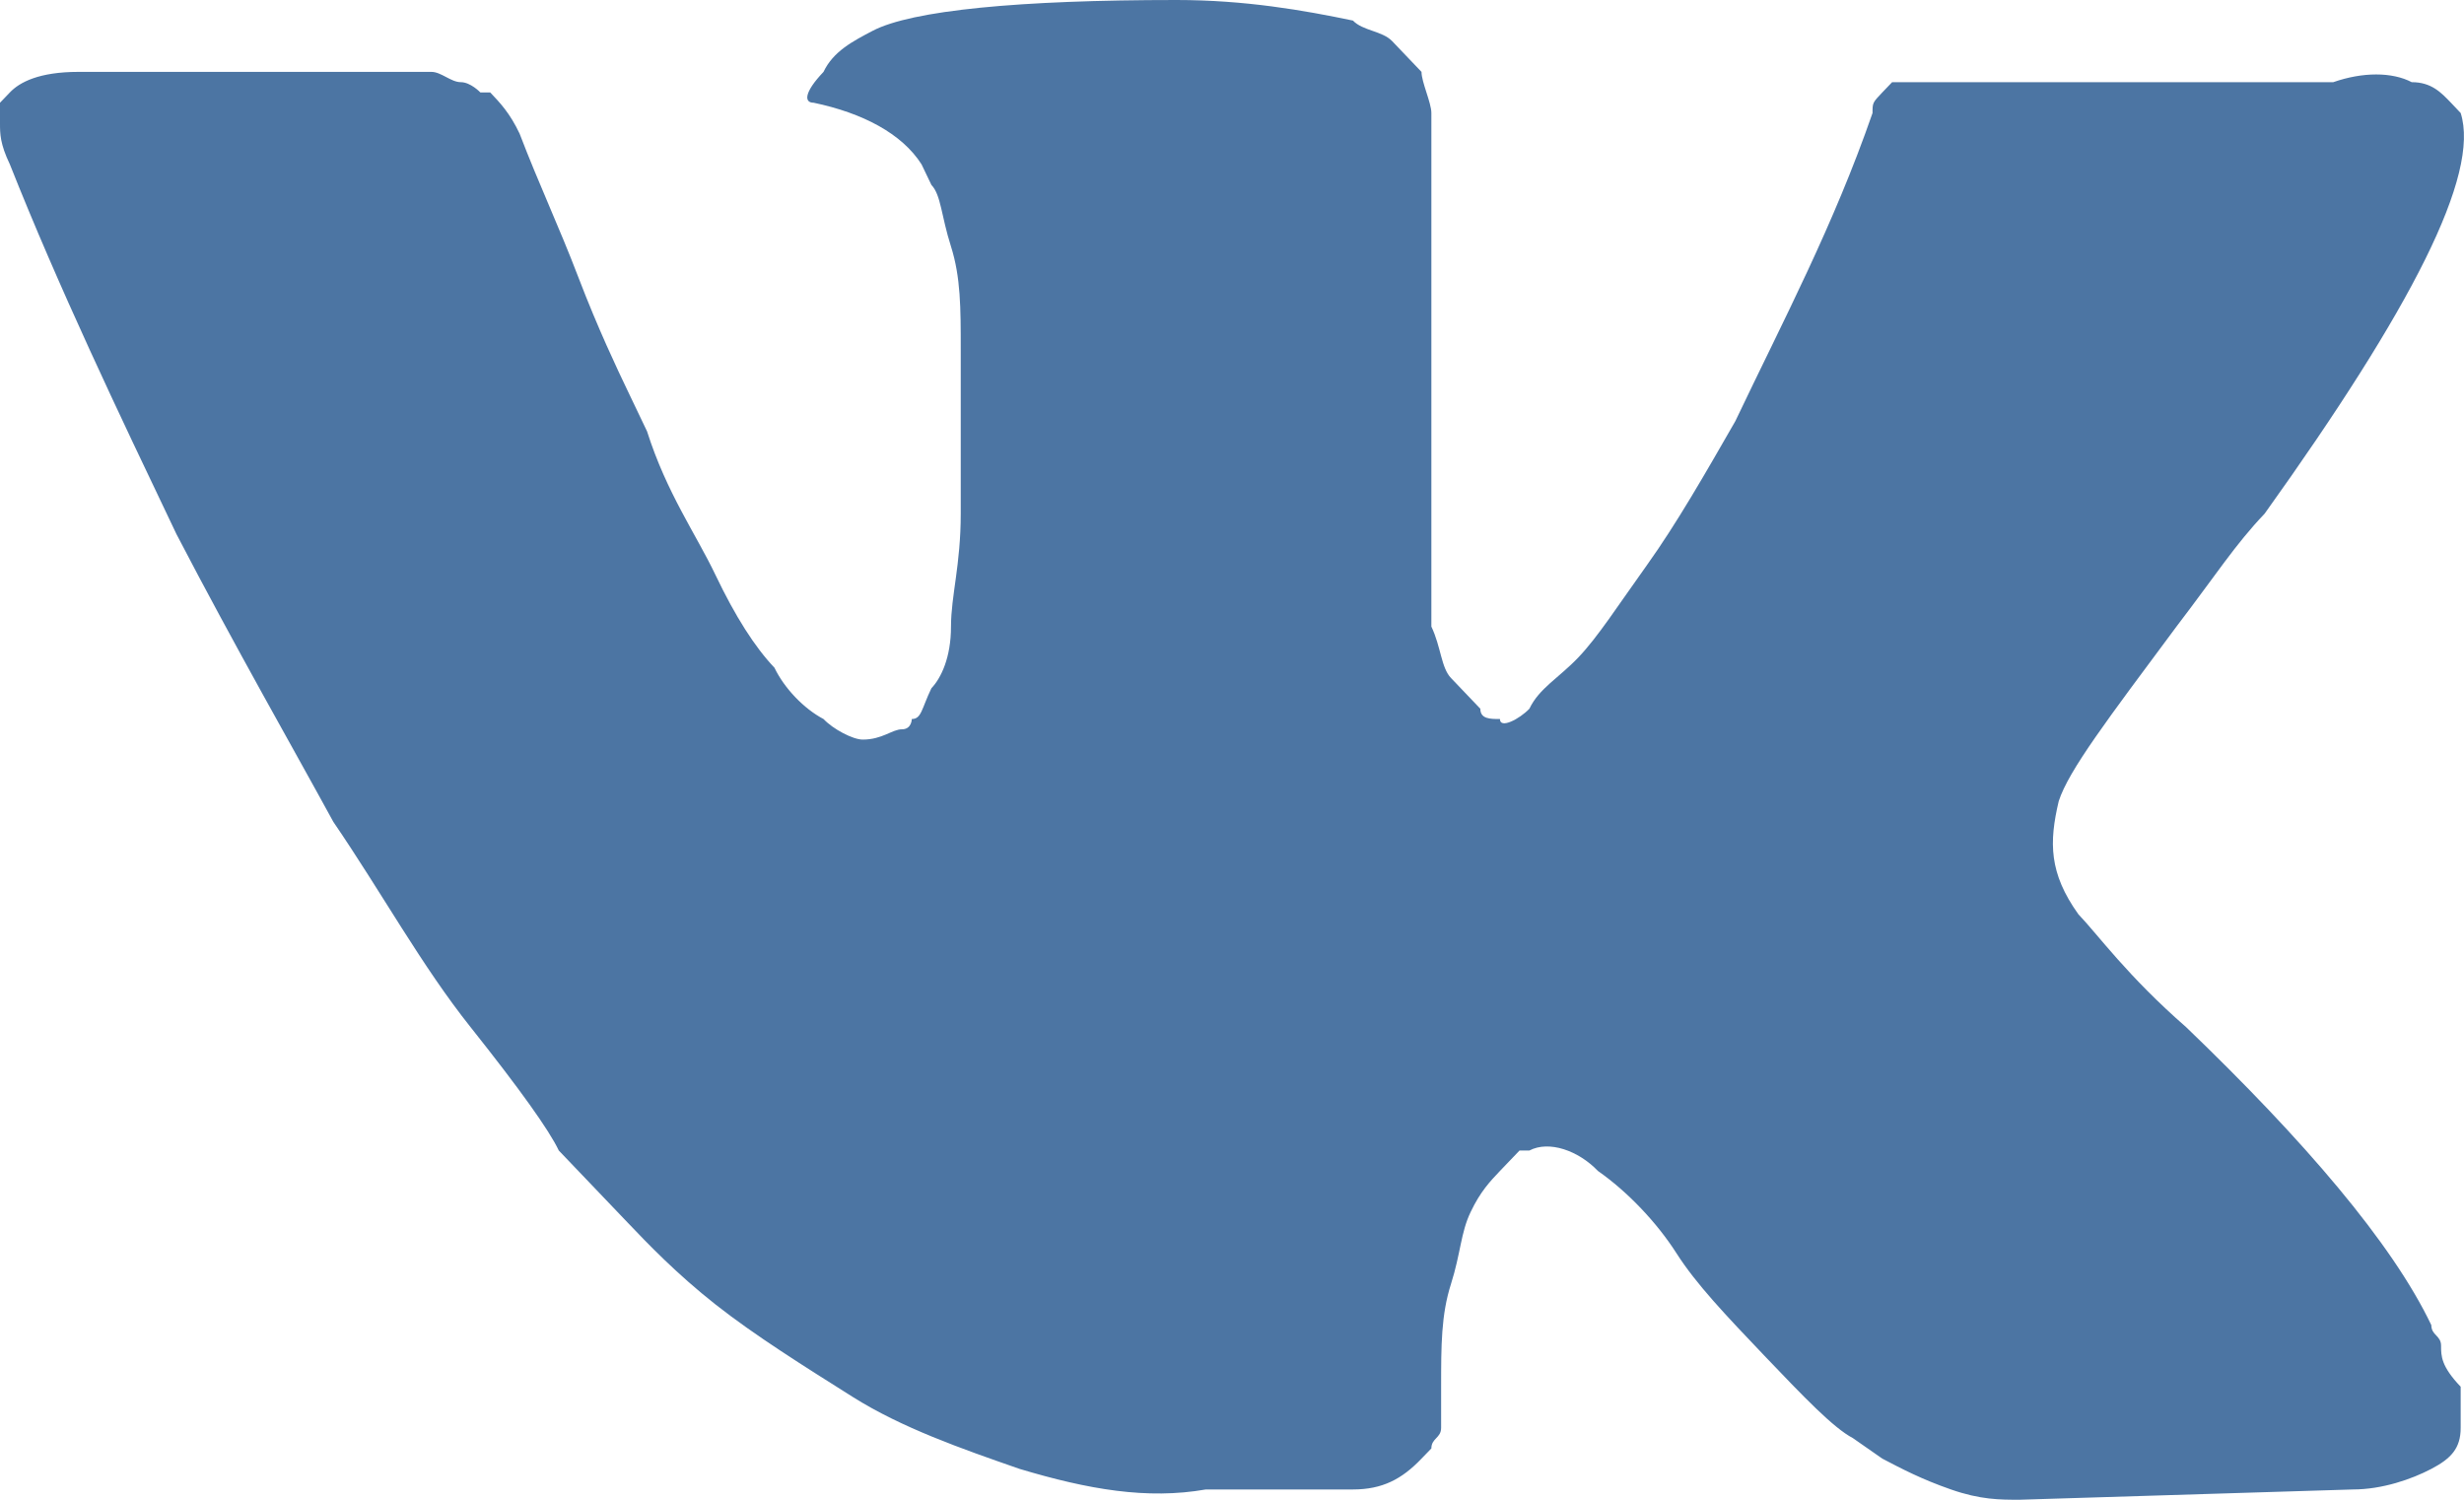 <svg width="23" height="14" viewBox="0 0 23 14" fill="none" xmlns="http://www.w3.org/2000/svg">
<path d="M22.786 12.562C22.786 12.466 22.695 12.466 22.695 12.37C22.329 11.603 21.505 10.644 20.407 9.589C19.858 9.11 19.584 8.726 19.4 8.534C19.126 8.151 19.126 7.863 19.217 7.479C19.309 7.192 19.675 6.712 20.316 5.849C20.682 5.37 20.865 5.082 21.139 4.795C22.512 2.877 23.152 1.63 22.969 1.055L22.878 0.959C22.786 0.863 22.695 0.767 22.512 0.767C22.329 0.671 22.054 0.671 21.78 0.767H18.302C18.211 0.767 18.211 0.767 18.028 0.767C17.936 0.767 17.845 0.767 17.845 0.767H17.753H17.662L17.57 0.863C17.479 0.959 17.479 0.959 17.479 1.055C17.113 2.11 16.655 2.973 16.198 3.932C15.923 4.411 15.649 4.89 15.374 5.274C15.099 5.658 14.916 5.945 14.733 6.137C14.55 6.329 14.367 6.425 14.276 6.616C14.184 6.712 14.001 6.808 14.001 6.712C13.91 6.712 13.818 6.712 13.818 6.616C13.727 6.521 13.635 6.425 13.544 6.329C13.452 6.233 13.452 6.041 13.361 5.849C13.361 5.658 13.361 5.466 13.361 5.37C13.361 5.274 13.361 4.986 13.361 4.795C13.361 4.507 13.361 4.315 13.361 4.219C13.361 3.932 13.361 3.548 13.361 3.164C13.361 2.781 13.361 2.493 13.361 2.301C13.361 2.11 13.361 1.822 13.361 1.63C13.361 1.342 13.361 1.151 13.361 1.055C13.361 0.959 13.269 0.767 13.269 0.671C13.178 0.575 13.086 0.479 12.995 0.384C12.903 0.288 12.72 0.288 12.629 0.192C12.171 0.096 11.622 0 10.981 0C9.517 0 8.511 0.096 8.145 0.288C7.962 0.384 7.778 0.479 7.687 0.671C7.504 0.863 7.504 0.959 7.595 0.959C8.053 1.055 8.419 1.247 8.602 1.534L8.694 1.726C8.785 1.822 8.785 2.014 8.877 2.301C8.968 2.589 8.968 2.877 8.968 3.26C8.968 3.836 8.968 4.411 8.968 4.795C8.968 5.274 8.877 5.562 8.877 5.849C8.877 6.137 8.785 6.329 8.694 6.425C8.602 6.616 8.602 6.712 8.511 6.712C8.511 6.712 8.511 6.808 8.419 6.808C8.328 6.808 8.236 6.904 8.053 6.904C7.962 6.904 7.778 6.808 7.687 6.712C7.504 6.616 7.321 6.425 7.229 6.233C7.046 6.041 6.863 5.753 6.68 5.37C6.497 4.986 6.223 4.603 6.04 4.027L5.857 3.644C5.765 3.452 5.582 3.068 5.399 2.589C5.216 2.11 5.033 1.726 4.85 1.247C4.759 1.055 4.667 0.959 4.576 0.863H4.484C4.484 0.863 4.393 0.767 4.301 0.767C4.21 0.767 4.118 0.671 4.027 0.671H0.732C0.366 0.671 0.183 0.767 0.092 0.863L0 0.959C0 0.959 0 1.055 0 1.151C0 1.247 5.58405e-06 1.342 0.092 1.534C0.549 2.685 1.098 3.836 1.647 4.986C2.196 6.041 2.745 7 3.111 7.671C3.569 8.342 3.935 9.014 4.393 9.589C4.85 10.164 5.125 10.548 5.216 10.74C5.399 10.931 5.491 11.027 5.582 11.123L5.857 11.411C6.04 11.603 6.314 11.89 6.68 12.178C7.046 12.466 7.504 12.753 7.961 13.041C8.419 13.329 8.968 13.521 9.517 13.712C10.158 13.904 10.707 14 11.256 13.904H12.629C12.903 13.904 13.086 13.808 13.269 13.616L13.361 13.521C13.361 13.425 13.452 13.425 13.452 13.329C13.452 13.233 13.452 13.137 13.452 12.945C13.452 12.562 13.452 12.274 13.544 11.986C13.635 11.699 13.635 11.507 13.727 11.315C13.818 11.123 13.91 11.027 14.001 10.931C14.093 10.836 14.184 10.74 14.184 10.74H14.276C14.459 10.644 14.733 10.74 14.916 10.931C15.191 11.123 15.465 11.411 15.649 11.699C15.832 11.986 16.106 12.274 16.472 12.658C16.838 13.041 17.113 13.329 17.296 13.425L17.57 13.616C17.753 13.712 17.936 13.808 18.211 13.904C18.485 14 18.668 14 18.851 14L21.963 13.904C22.237 13.904 22.512 13.808 22.695 13.712C22.878 13.616 22.969 13.521 22.969 13.329C22.969 13.233 22.969 13.041 22.969 12.945C22.786 12.753 22.786 12.658 22.786 12.562Z" fill="#4C75A3"/>
</svg>
